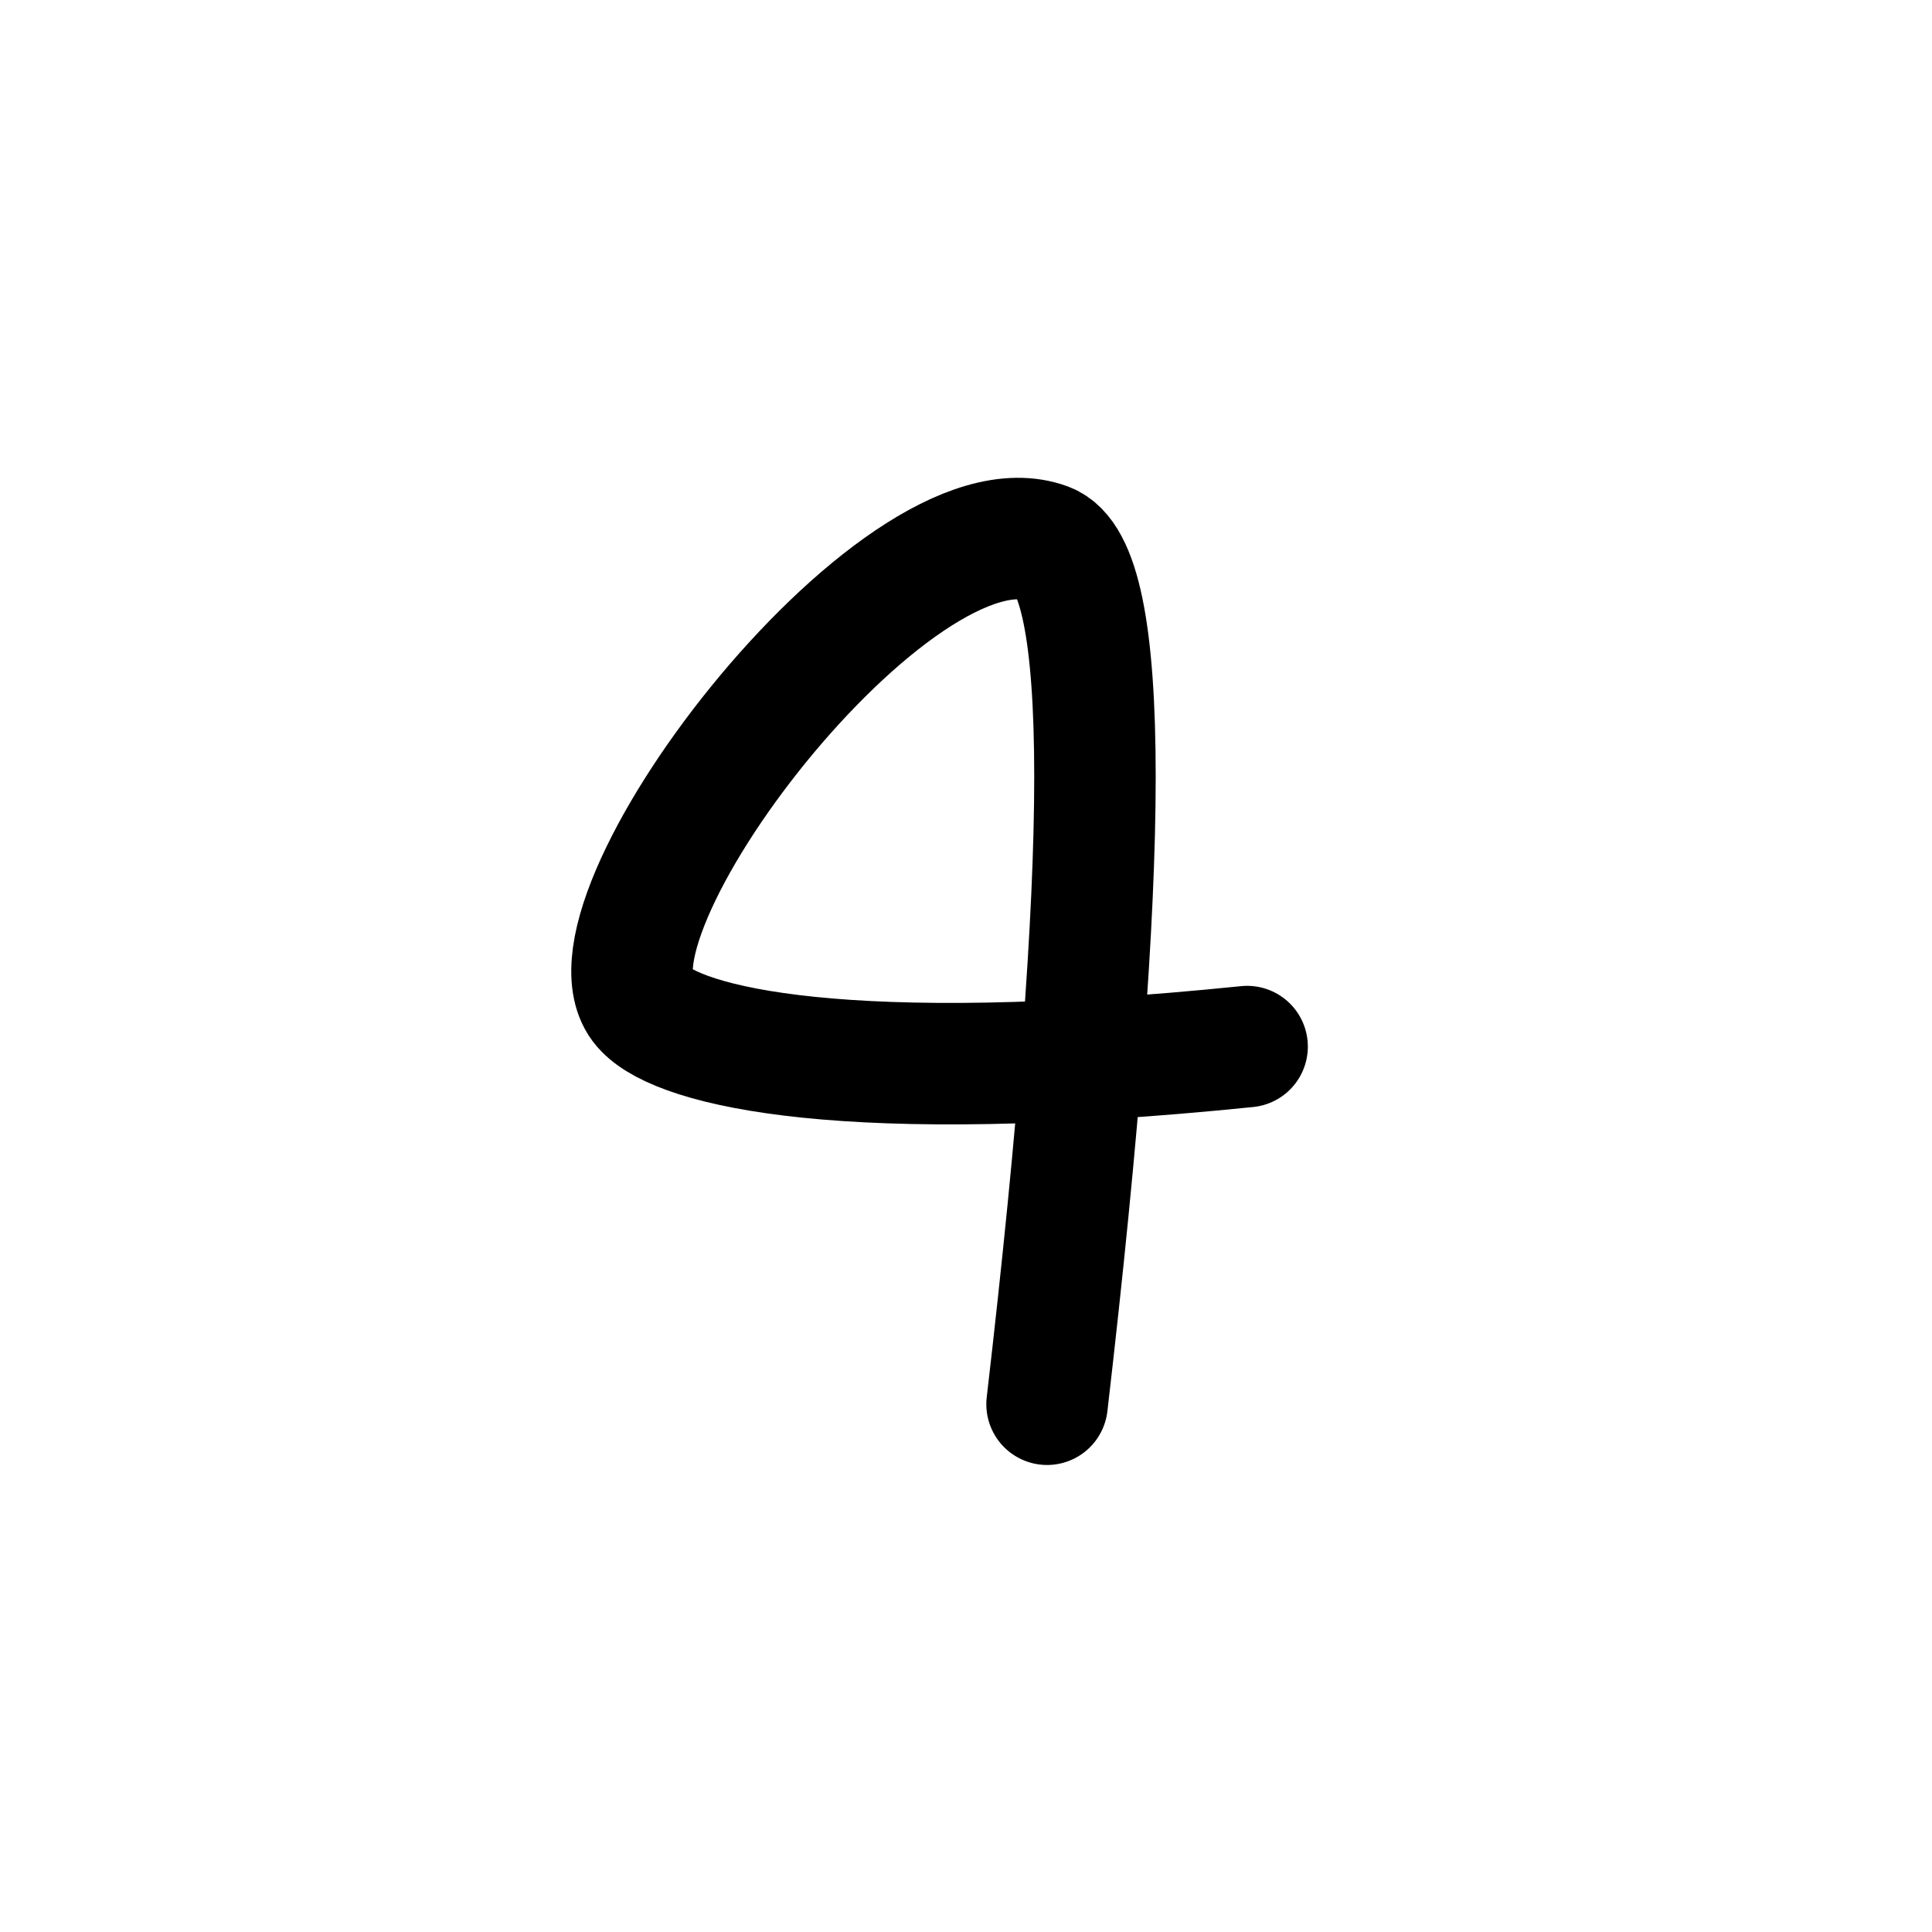 <svg
  xmlns="http://www.w3.org/2000/svg"
  fill="none"
  stroke="currentColor"
  stroke-linecap="round"
  stroke-linejoin="round"
  stroke-width="1.5"
  viewBox="0 0 24 24"
  width="24"
  height="24">
  <path stroke-width="1.509" d="M13.007 17.444q1.19-10.246 0-10.692c-1.871-.702-6.017 4.761-4.997 5.781.447.468 2.487.978 7.482.468"/>
</svg>